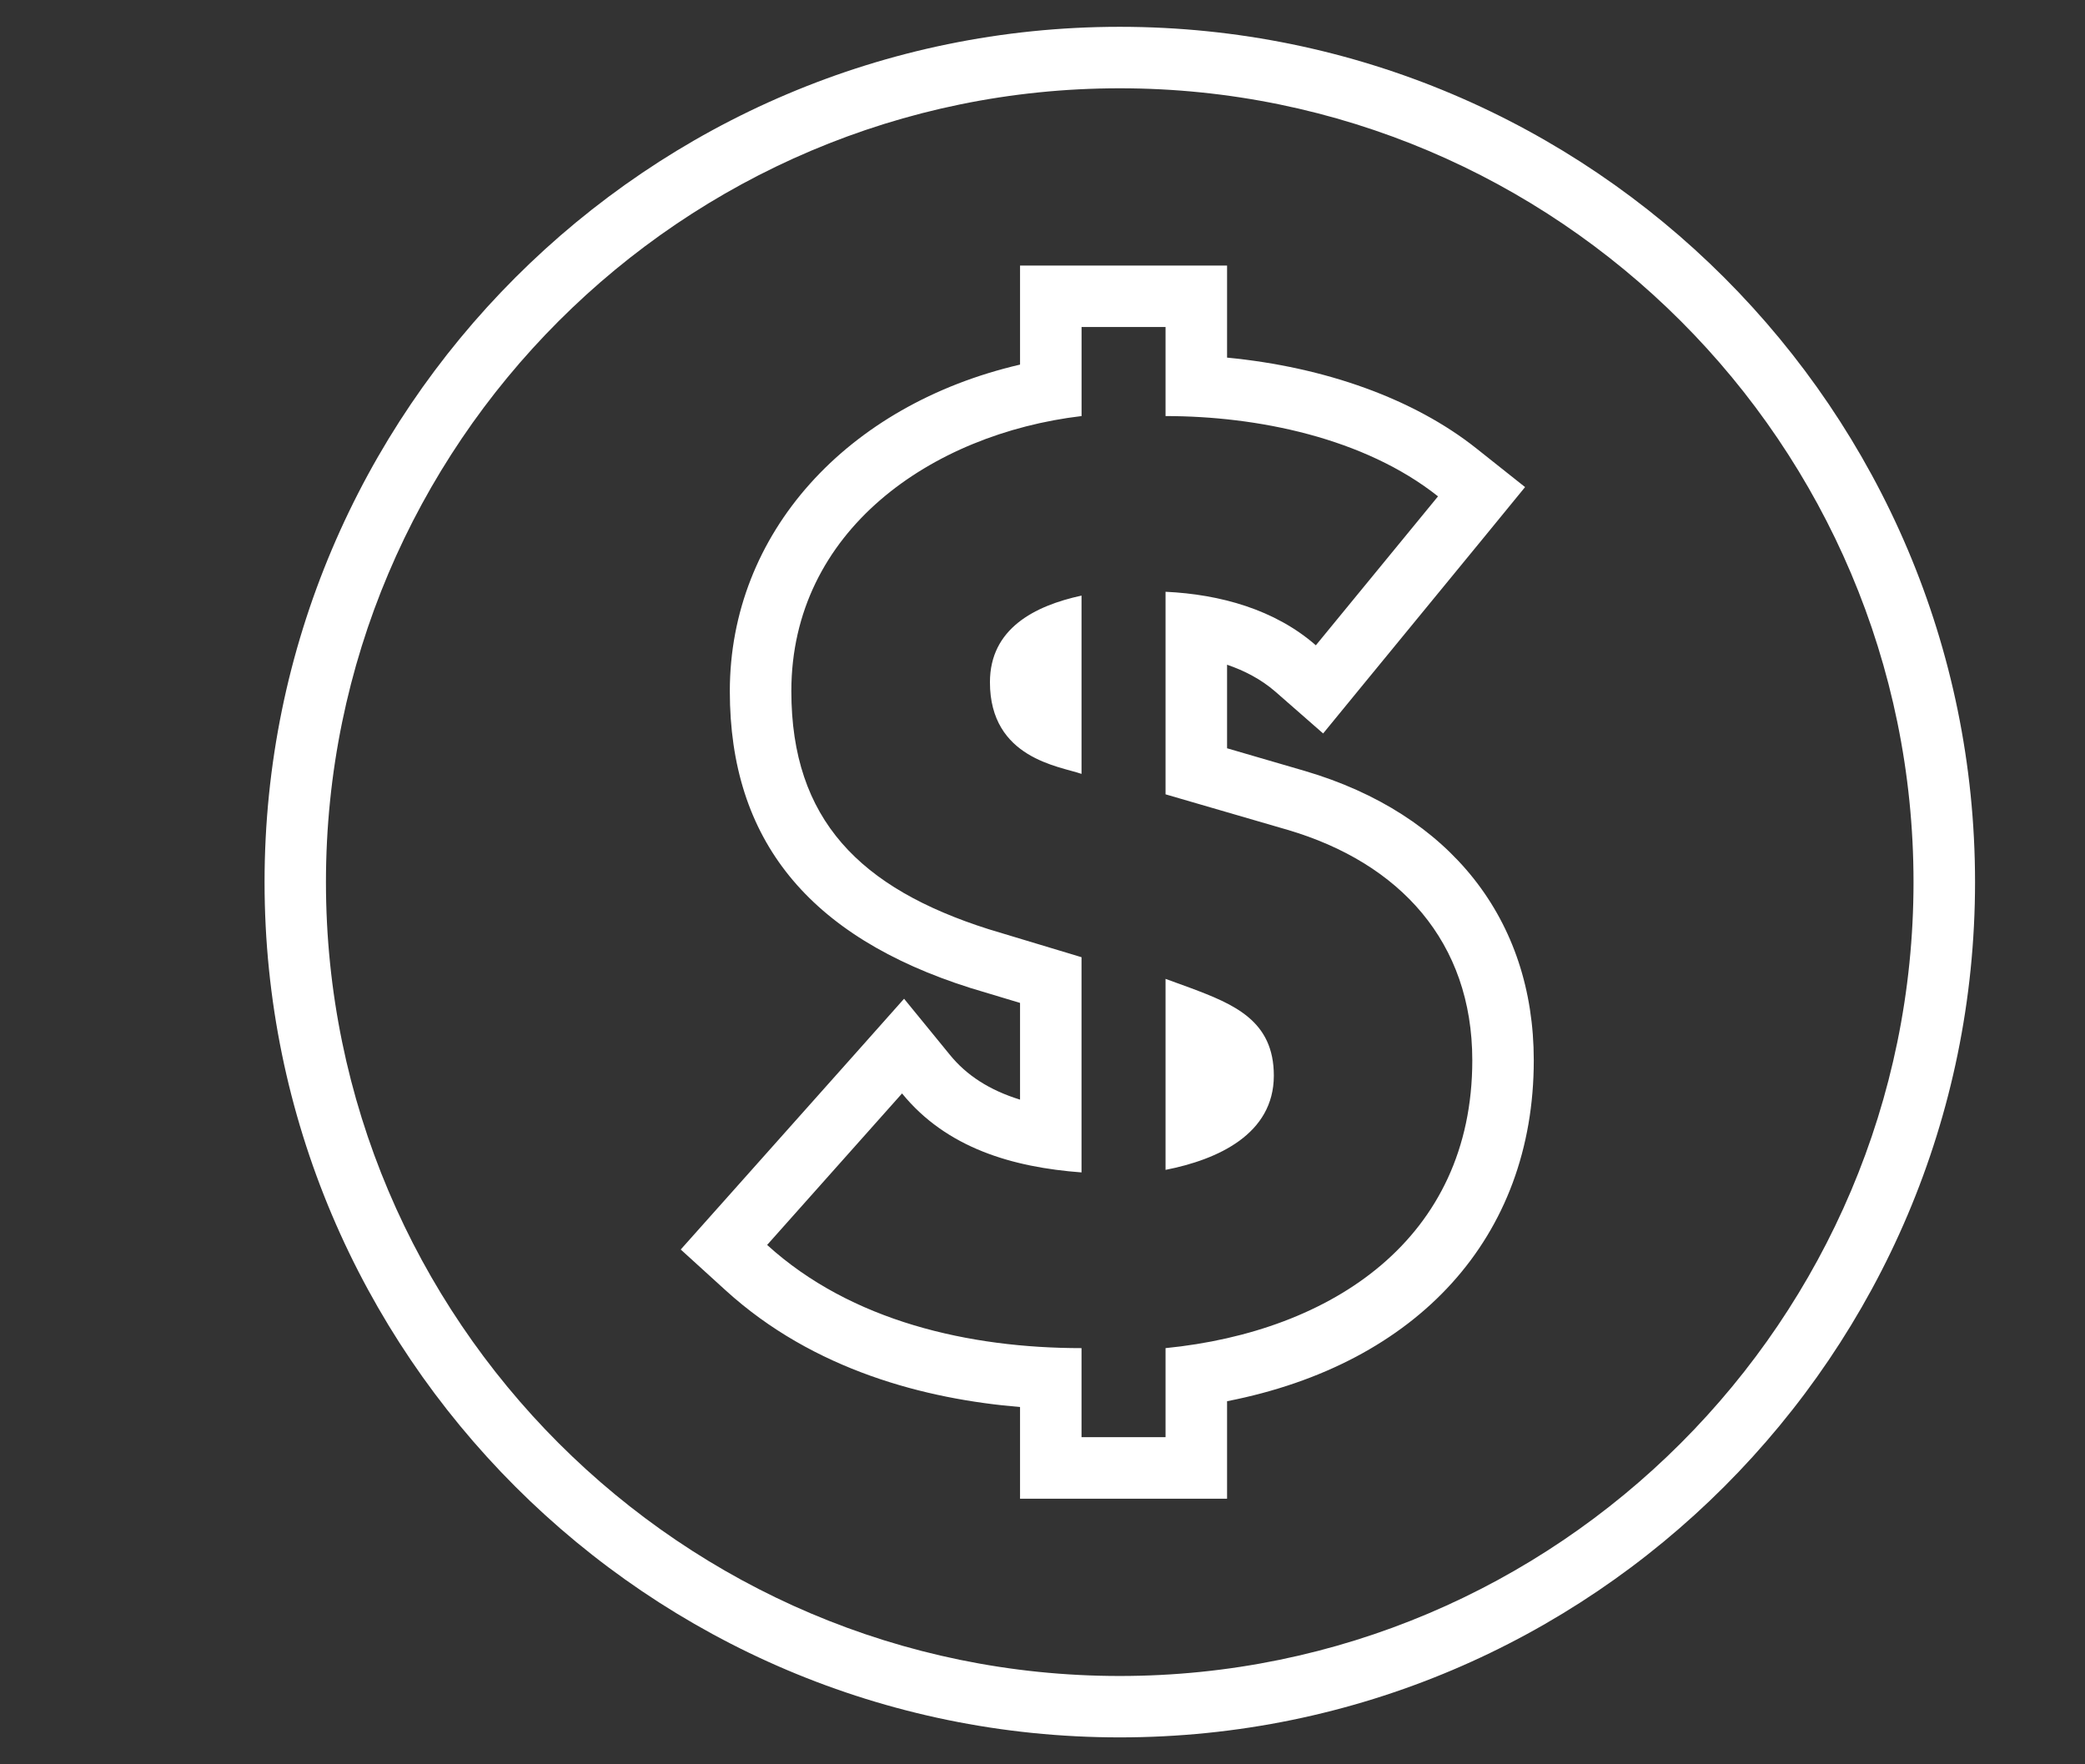 <?xml version="1.0" encoding="utf-8"?>
<!-- Generator: Adobe Illustrator 15.0.0, SVG Export Plug-In . SVG Version: 6.00 Build 0)  -->
<!DOCTYPE svg PUBLIC "-//W3C//DTD SVG 1.1//EN" "http://www.w3.org/Graphics/SVG/1.1/DTD/svg11.dtd">
<svg version="1.1" id="Camada_1" xmlns="http://www.w3.org/2000/svg" xmlns:xlink="http://www.w3.org/1999/xlink" x="0px" y="0px"
	 width="47.444px" height="40.143px" viewBox="0 0 47.444 40.143" enable-background="new 0 0 47.444 40.143" xml:space="preserve">
<rect x="0" y="0" width="47.444" height="40.143" fill="#333333" stroke="none"/>
<path fill="#FFFFFF" d="M26.522,7.441v2.026c2.085,0,4.52,0.494,6.2,1.827l-2.78,3.389c-0.928-0.812-2.173-1.16-3.42-1.218v4.609
	l2.78,0.809c2.552,0.752,4.2,2.55,4.2,5.243c0,4.058-3.186,6.172-6.98,6.549v2.026H24.61v-2.026c-2.551,0-5.243-0.608-7.154-2.348
	l3.07-3.447c1.014,1.245,2.52,1.68,4.084,1.797v-4.897l-2.113-0.637c-2.927-0.929-4.49-2.493-4.49-5.417
	c0-3.65,3.185-5.853,6.604-6.259V7.441H26.522 M24.61,17.609v-4.057c-1.072,0.233-2.084,0.753-2.084,1.971
	C22.526,17.262,24.118,17.435,24.61,17.609 M26.522,26.619c1.188-0.233,2.464-0.813,2.464-2.145c0-1.246-0.897-1.621-1.912-2
	l-0.552-0.201V26.619 M27.923,6.042h-1.4H24.61h-1.399v1.4v0.854c-3.943,0.916-6.604,3.84-6.604,7.432
	c0,3.375,1.788,5.583,5.468,6.75l1.136,0.342v2.201c-0.692-0.214-1.218-0.552-1.6-1.024l-1.039-1.272l-1.09,1.226l-3.071,3.447
	l-0.921,1.033l1.024,0.931c2.004,1.823,4.558,2.475,6.697,2.653v0.687v1.4h1.399h1.912h1.4v-1.4v-0.819
	c4.341-0.85,6.979-3.737,6.979-7.756c0-3.206-1.897-5.608-5.202-6.583l-1.777-0.518v-1.901c0.39,0.133,0.771,0.328,1.097,0.611
	l1.089,0.953l0.914-1.116l2.782-3.391l0.899-1.099l-1.113-0.884c-1.415-1.122-3.432-1.847-5.668-2.062V7.441V6.042z"/>
<path fill="#FFFFFF" d="M25.479,39.532c-10.731,0-19.459-8.73-19.459-19.461S14.749,0.61,25.479,0.61
	c10.732,0,19.463,8.73,19.463,19.461S36.212,39.532,25.479,39.532 M25.479,2.009c-9.96,0-18.062,8.103-18.062,18.063
	c0,9.959,8.101,18.063,18.062,18.063c9.961,0,18.063-8.104,18.063-18.063C43.543,10.111,35.44,2.009,25.479,2.009"/>
</svg>
